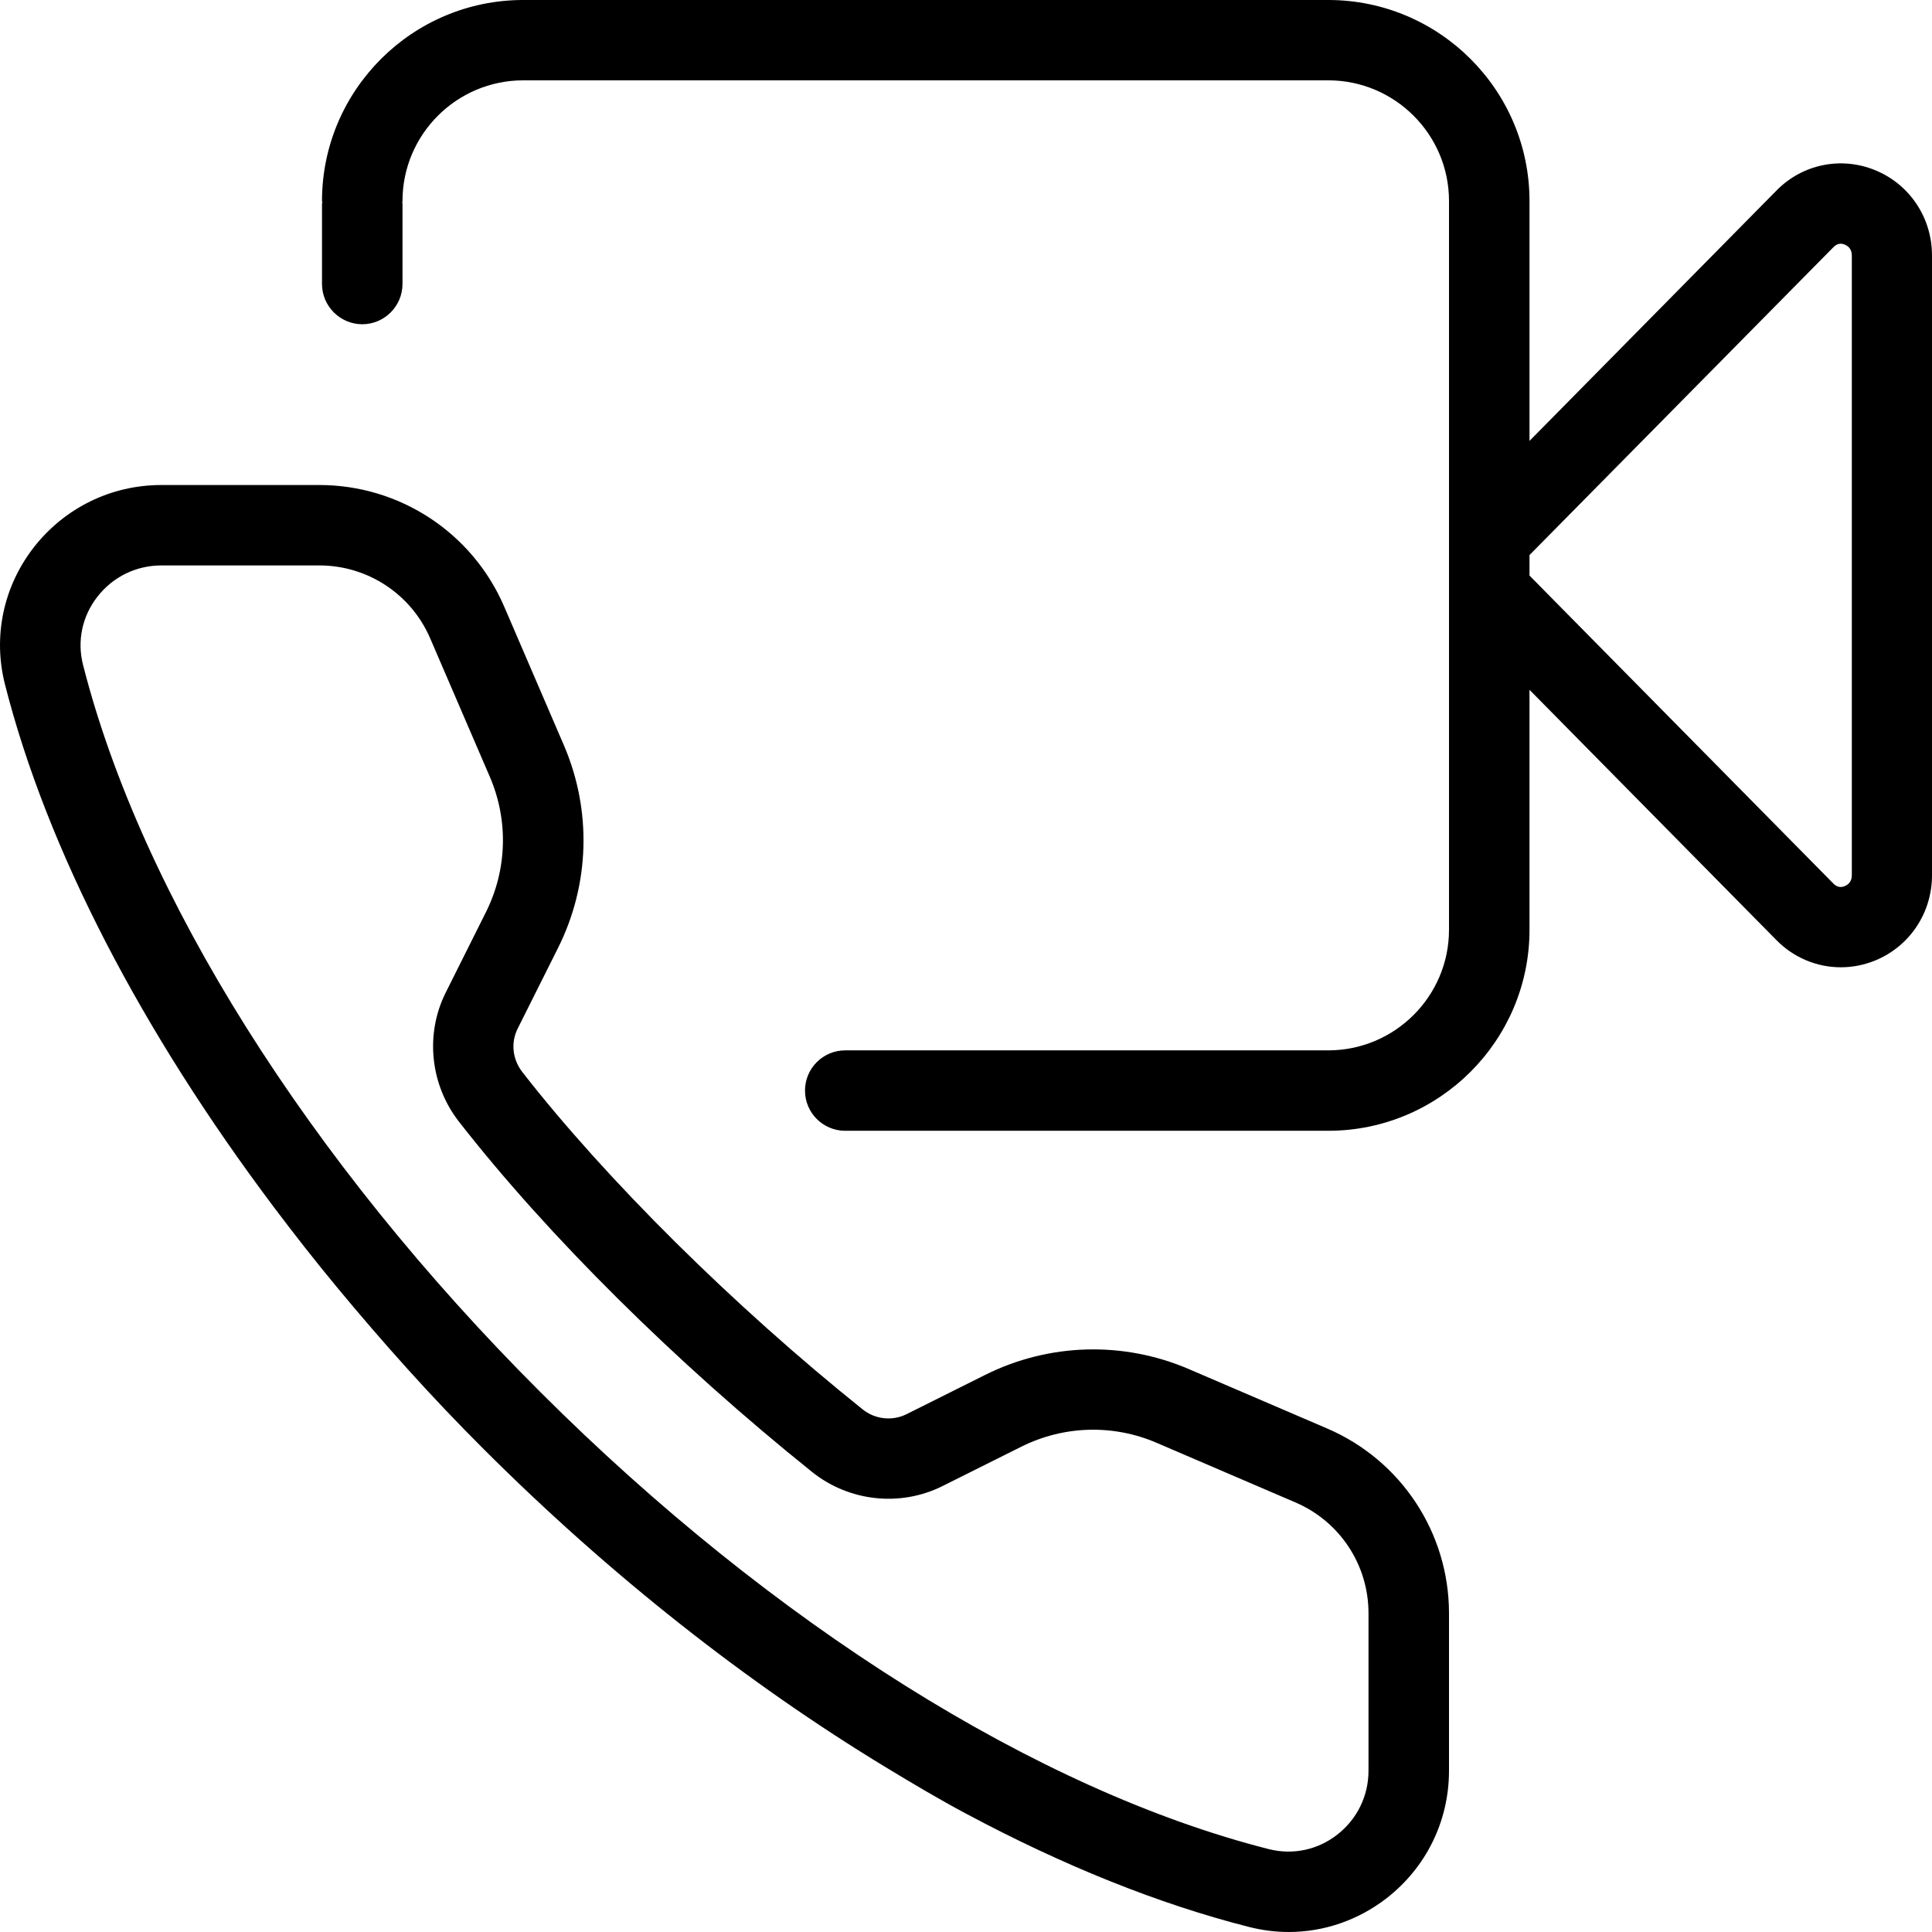 <svg width="24" height="24" viewBox="0 0 24 24" xmlns="http://www.w3.org/2000/svg"><title>activities/audio-video_24</title><path d="M17 21.998l0-1.959c0-.599-.356-1.139-.907-1.375l-1.723-.74c-.542-.234-1.156-.216-1.684.048l-.981.49c-.523.26-1.157.191-1.616-.176-1.686-1.352-3.286-2.938-4.389-4.354-.357-.459-.421-1.087-.163-1.602l.499-.998c.264-.527.282-1.141.049-1.682l-.741-1.72c-.237-.551-.778-.906-1.377-.906l-1.962 0c-.313 0-.603.141-.796.39-.188.241-.253.549-.178.843.728 2.864 2.799 6.158 5.684 9.038 2.884 2.88 6.182 4.949 9.049 5.676.295.074.604.01.846-.179.247-.191.39-.481.39-.794zm-.512-4.252c.917.394 1.511 1.294 1.512 2.292l0 1.962c-.001.622-.283 1.198-.776 1.581-.354.274-.78.419-1.215.419-.164 0-.328-.021-.491-.062-1.128-.286-2.317-.766-3.519-1.409-.332-.177-.666-.375-1-.578-1.704-1.034-3.411-2.372-4.991-3.95-.652-.65-1.254-1.325-1.821-2.009-.274-.331-.535-.664-.787-.999-1.636-2.177-2.815-4.432-3.338-6.49-.152-.595-.021-1.216.358-1.704.384-.491.961-.774 1.585-.774l1.962 0c.999 0 1.901.593 2.296 1.51l.741 1.721c.35.813.323 1.731-.073 2.522l-.5.999c-.088.175-.065.383.058.541 1.042 1.337 2.622 2.903 4.226 4.189.155.125.368.148.543.062l.981-.49c.792-.395 1.713-.421 2.526-.073l1.723.74zm6.516-6.873l0-7.7c0-.081-.047-.117-.087-.134-.05-.023-.1-.011-.141.031l-3.776 3.825 0 .255 3.776 3.827c.041.042.092.052.141.03.04-.017.087-.053.087-.134zm.292-8.758c.428.176.704.591.704 1.058l0 7.7c0 .466-.276.882-.704 1.058-.14.057-.284.085-.429.085-.294 0-.583-.117-.799-.337l-3.068-3.11 0 2.824 0 .157c0 1.377-1.121 2.497-2.5 2.497l-6 0c-.276 0-.5-.223-.5-.499 0-.277.224-.5.5-.5l6 0c.827 0 1.5-.672 1.5-1.498l0-.157 0-7.602 0-1.294c0-.827-.673-1.499-1.5-1.499l-10 0c-.827 0-1.5.672-1.5 1.499 0 .005-.003.01-.003.016 0 .006.003.011.003.017l0 .998c0 .275-.225.5-.5.5-.274 0-.5-.225-.5-.5l0-.998c0-.006.004-.011.004-.017 0-.006-.004-.011-.004-.016 0-1.377 1.122-2.497 2.5-2.497l10 0c1.379 0 2.5 1.12 2.5 2.497l0 1.294 0 1.686 3.068-3.11c.322-.328.803-.427 1.228-.252z" fill-rule="evenodd"/></svg>